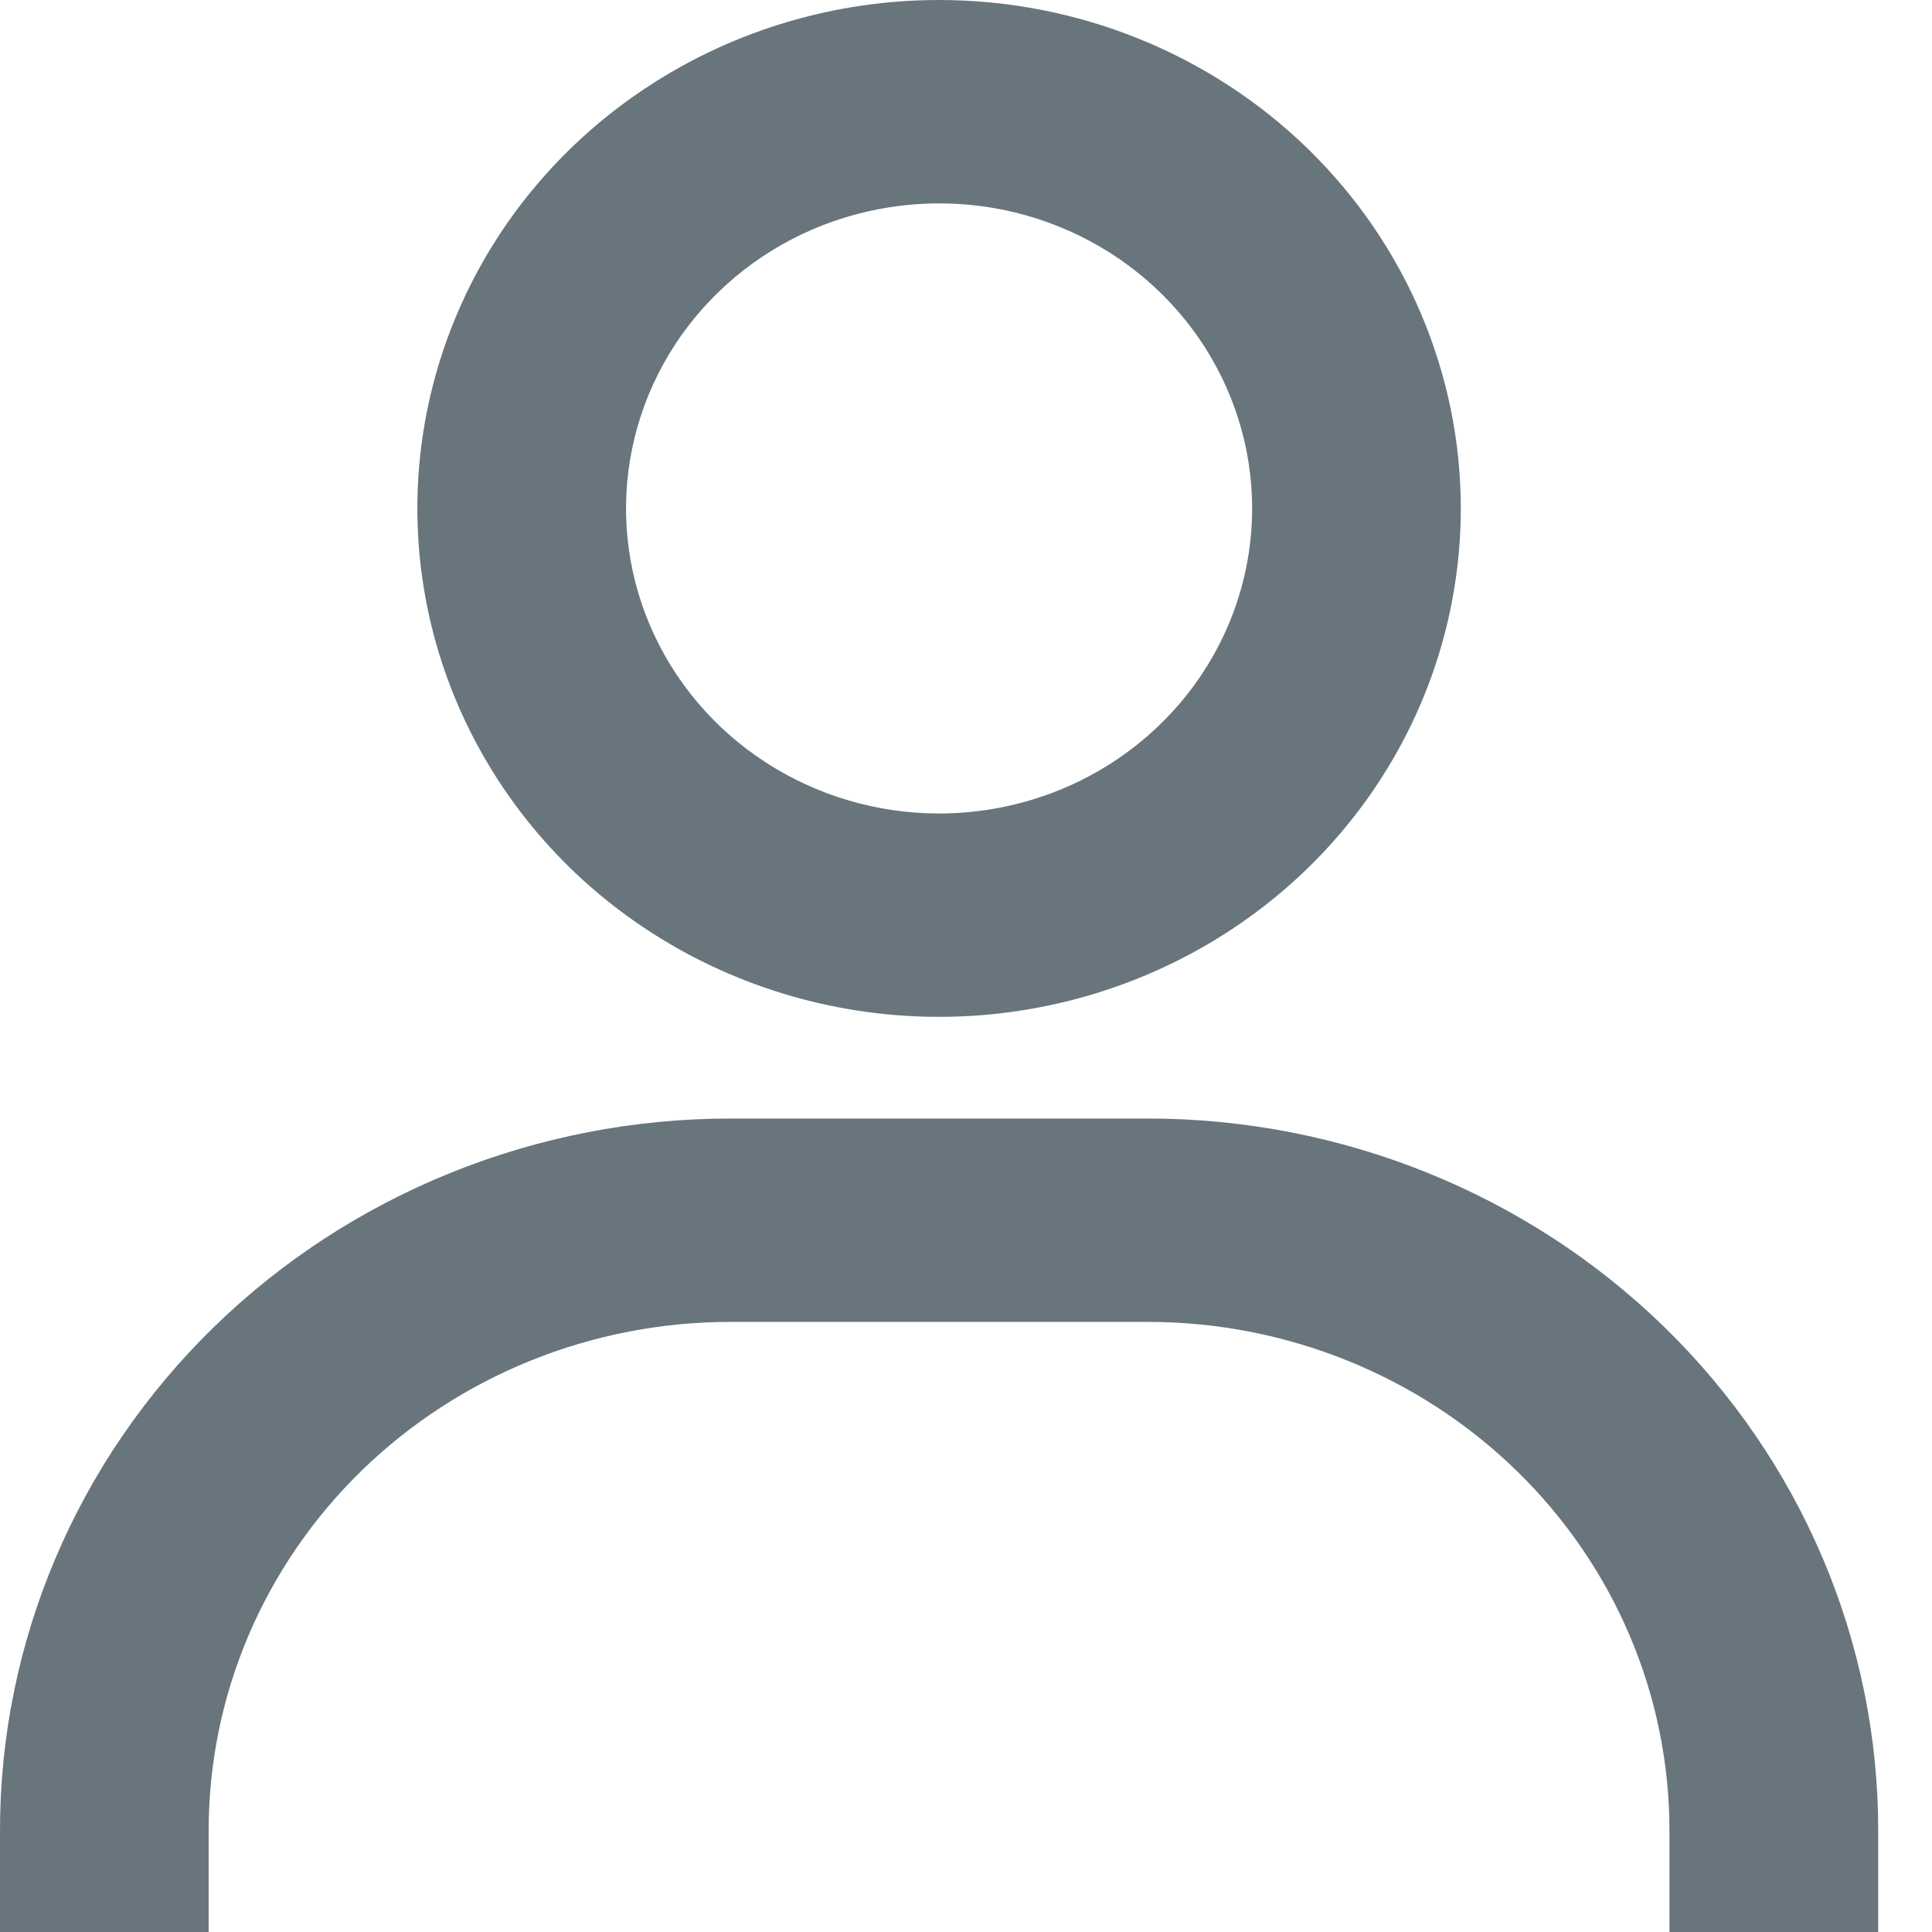 <svg width="19" height="19" viewBox="0 0 19 19" fill="none" xmlns="http://www.w3.org/2000/svg">
<path d="M9.235 0C8.221 0 7.229 0.293 6.385 0.843C5.541 1.392 4.883 2.173 4.495 3.087C4.107 4 4.005 5.006 4.203 5.975C4.401 6.945 4.89 7.836 5.607 8.536C6.325 9.235 7.239 9.711 8.234 9.904C9.23 10.097 10.261 9.998 11.199 9.619C12.136 9.241 12.938 8.6 13.501 7.778C14.065 6.956 14.366 5.989 14.366 5C14.366 3.674 13.825 2.402 12.863 1.464C11.901 0.527 10.596 0 9.235 0ZM9.235 8C8.626 8 8.031 7.824 7.525 7.494C7.019 7.165 6.624 6.696 6.391 6.148C6.158 5.6 6.097 4.997 6.216 4.415C6.335 3.833 6.628 3.298 7.059 2.879C7.489 2.459 8.038 2.173 8.635 2.058C9.232 1.942 9.851 2.001 10.413 2.228C10.976 2.455 11.457 2.84 11.795 3.333C12.133 3.827 12.314 4.407 12.314 5C12.314 5.796 11.989 6.559 11.412 7.121C10.835 7.684 10.052 8 9.235 8ZM18.471 19V18C18.471 16.143 17.714 14.363 16.367 13.05C15.02 11.738 13.193 11 11.288 11H7.183C5.278 11 3.451 11.738 2.104 13.05C0.757 14.363 0 16.143 0 18V19H2.052V18C2.052 16.674 2.593 15.402 3.555 14.464C4.517 13.527 5.822 13 7.183 13H11.288C12.648 13 13.953 13.527 14.915 14.464C15.878 15.402 16.418 16.674 16.418 18V19H18.471Z" fill="#69757C"/>
</svg>
